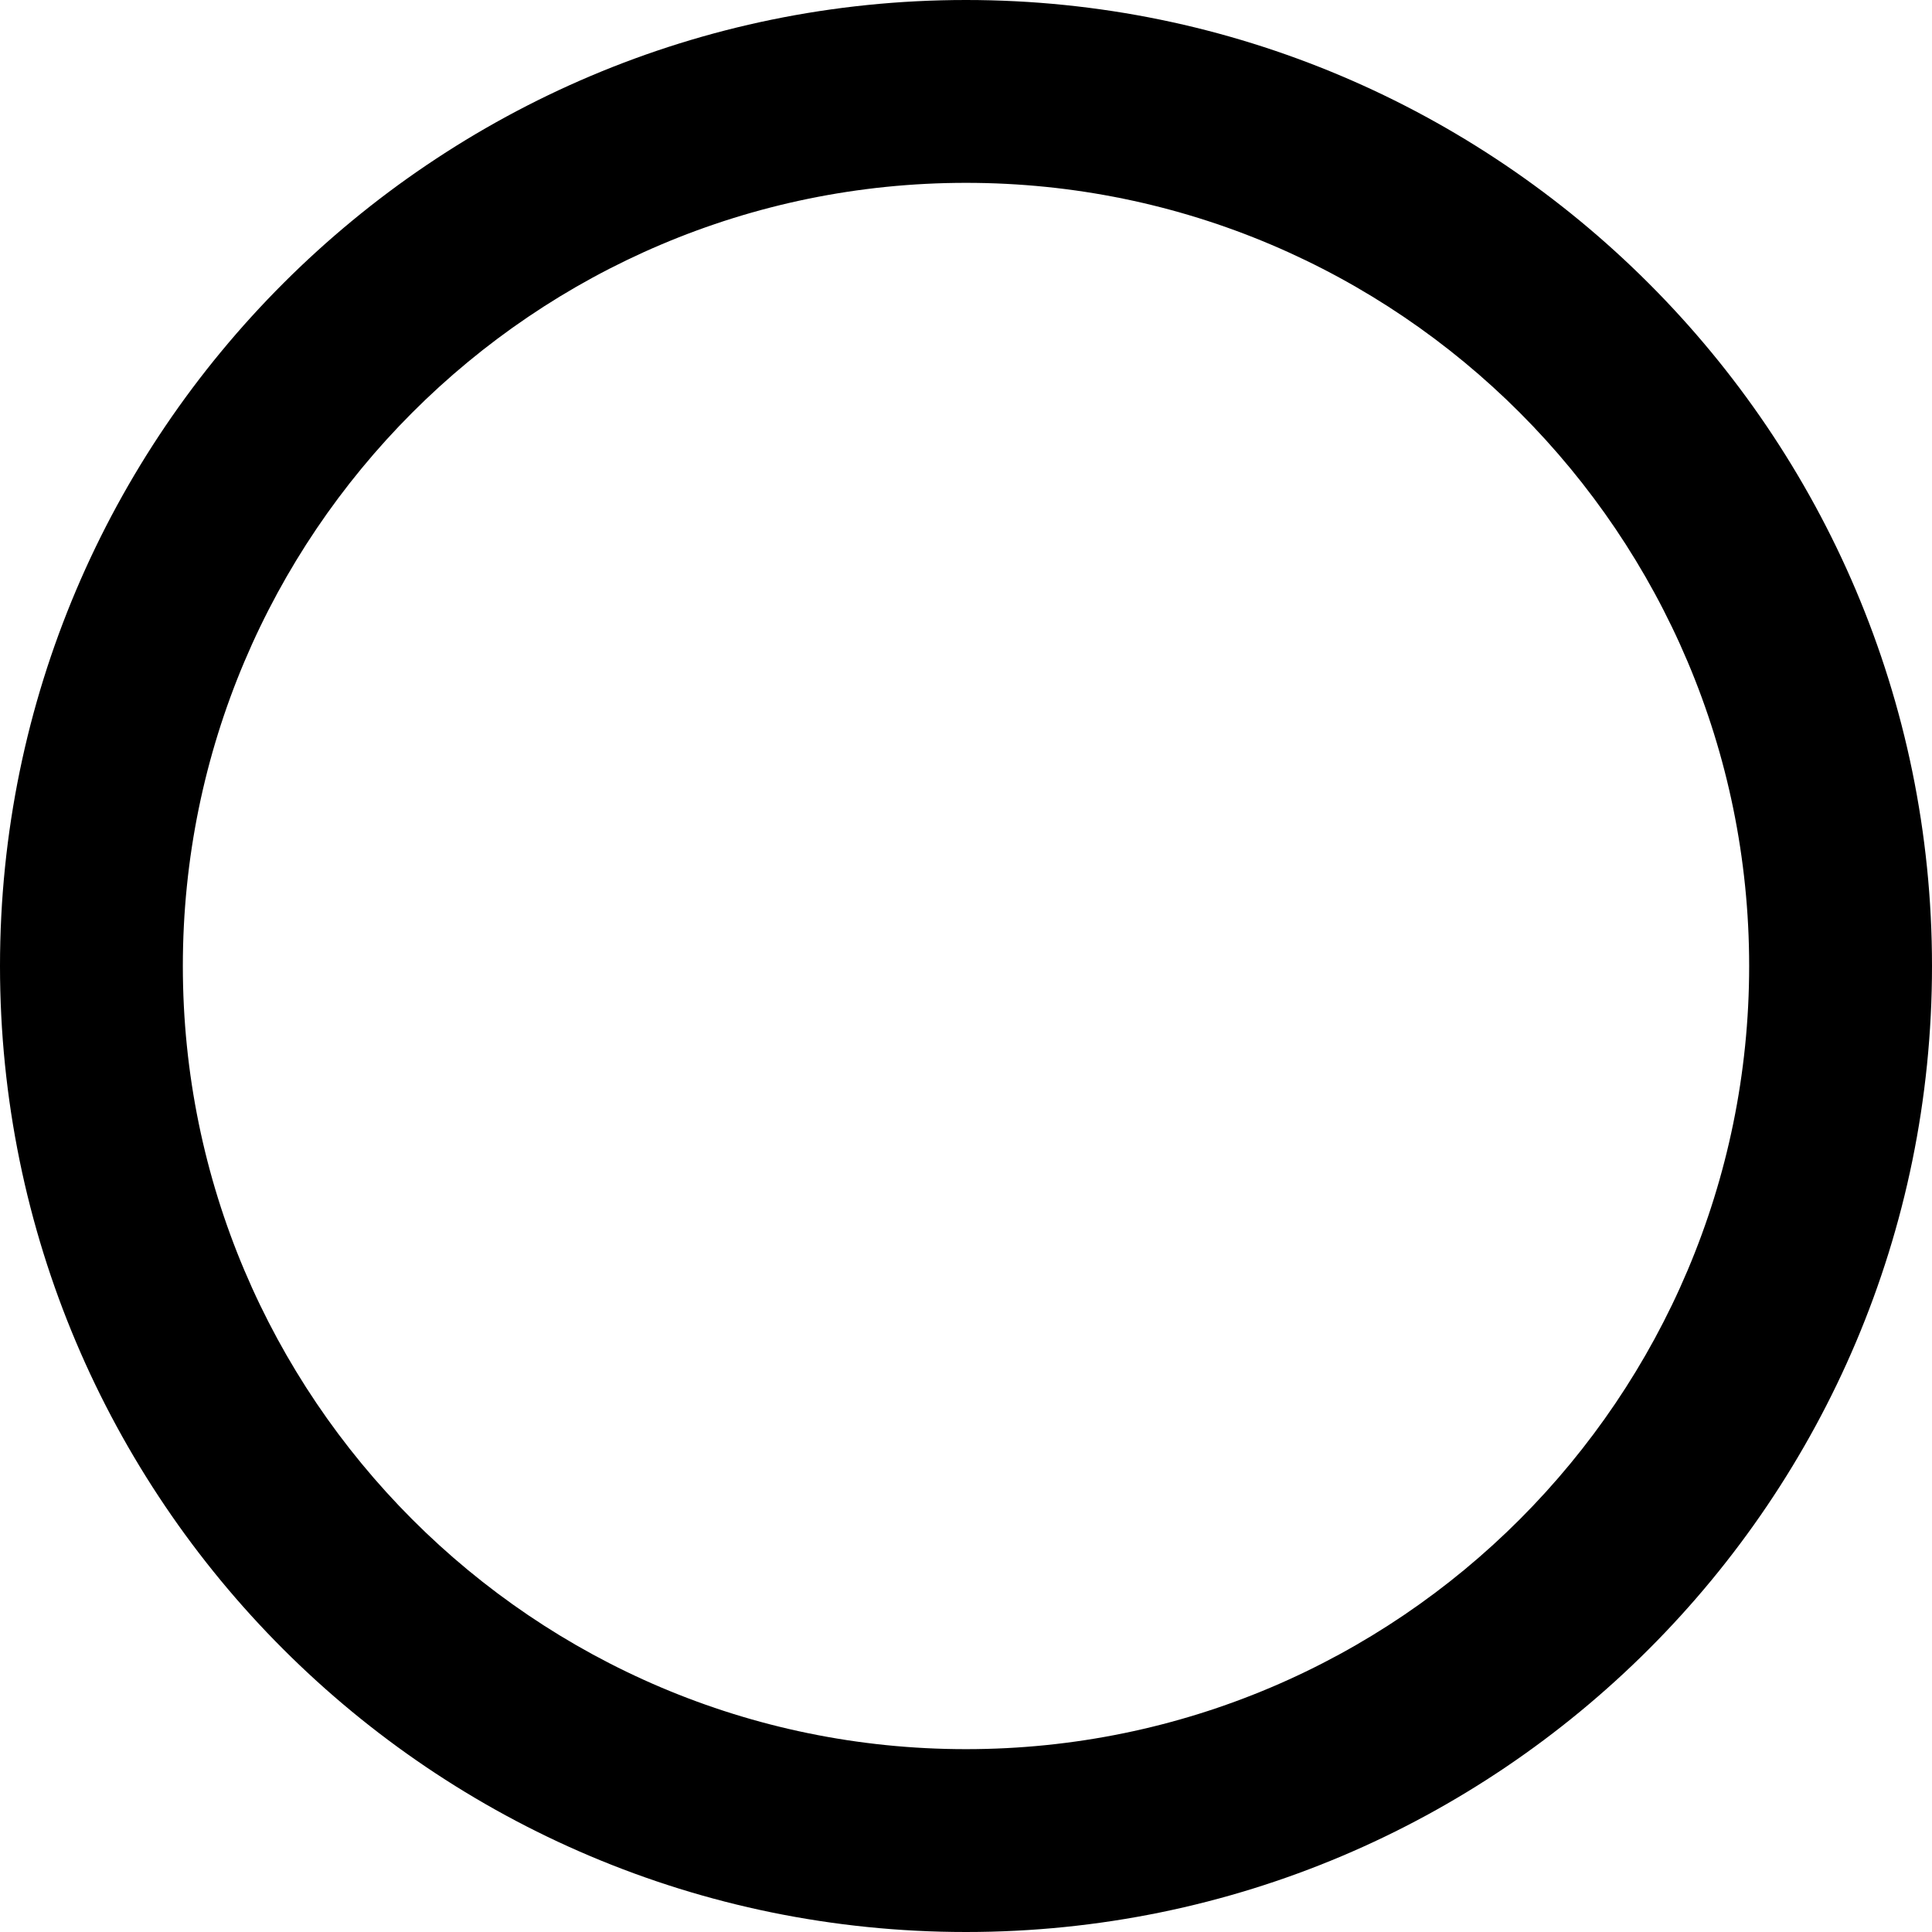 <?xml version="1.0" encoding="iso-8859-1"?>
<!-- Generator: Adobe Illustrator 19.0.0, SVG Export Plug-In . SVG Version: 6.00 Build 0)  -->
<svg version="1.1" id="Capa_1" xmlns="http://www.w3.org/2000/svg" xmlns:xlink="http://www.w3.org/1999/xlink" x="0px" y="0px"
	 viewBox="0 0 369.48 369.48" style="enable-background:new 0 0 369.48 369.48;" xml:space="preserve">
<g>
	<path d="M369.48,184.74C369.48,82.754,286.434,0,184.74,0S0,82.754,0,184.74s82.754,184.74,184.74,184.74
		S369.48,286.726,369.48,184.74z M184.74,334.513c-82.754,0-149.773-67.311-149.773-149.773S101.986,34.967,184.74,34.967
		s149.773,67.311,149.773,149.773S267.494,334.513,184.74,334.513z"/>
</g>
<g>
</g>
<g>
</g>
<g>
</g>
<g>
</g>
<g>
</g>
<g>
</g>
<g>
</g>
<g>
</g>
<g>
</g>
<g>
</g>
<g>
</g>
<g>
</g>
<g>
</g>
<g>
</g>
<g>
</g>
</svg>
